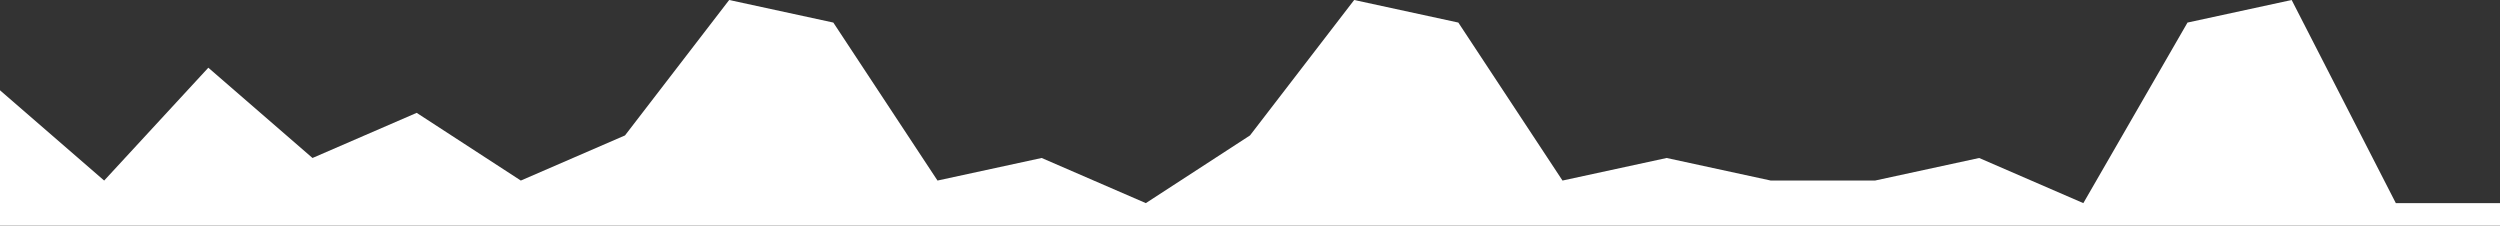 <?xml version="1.0" standalone="no"?>
<svg xmlns:xlink="http://www.w3.org/1999/xlink" id="wave" style="transform:rotate(180deg); transition: 0.3s" viewBox="0 0 1440 130" version="1.1" xmlns="http://www.w3.org/2000/svg"><rect x="0" y="0" width="1440" height="130" fill="#333333" stroke="none"/><defs><linearGradient id="sw-gradient-0" x1="0" x2="0" y1="1" y2="0"><stop stop-color="rgba(255, 255, 255, 1)" offset="0%"/><stop stop-color="rgba(255, 255, 255, 1)" offset="100%"/></linearGradient></defs><path style="transform:translate(0, 0px); opacity:1" fill="url(#sw-gradient-0)" d="M0,52L60,104L120,39L180,91L240,65L300,104L360,78L420,0L480,13L540,104L600,91L660,117L720,78L780,0L840,13L900,104L960,91L1020,104L1080,104L1140,91L1200,117L1260,13L1320,0L1380,117L1440,117L1440,130L1380,130L1320,130L1260,130L1200,130L1140,130L1080,130L1020,130L960,130L900,130L840,130L780,130L720,130L660,130L600,130L540,130L480,130L420,130L360,130L300,130L240,130L180,130L120,130L60,130L0,130Z"/></svg>